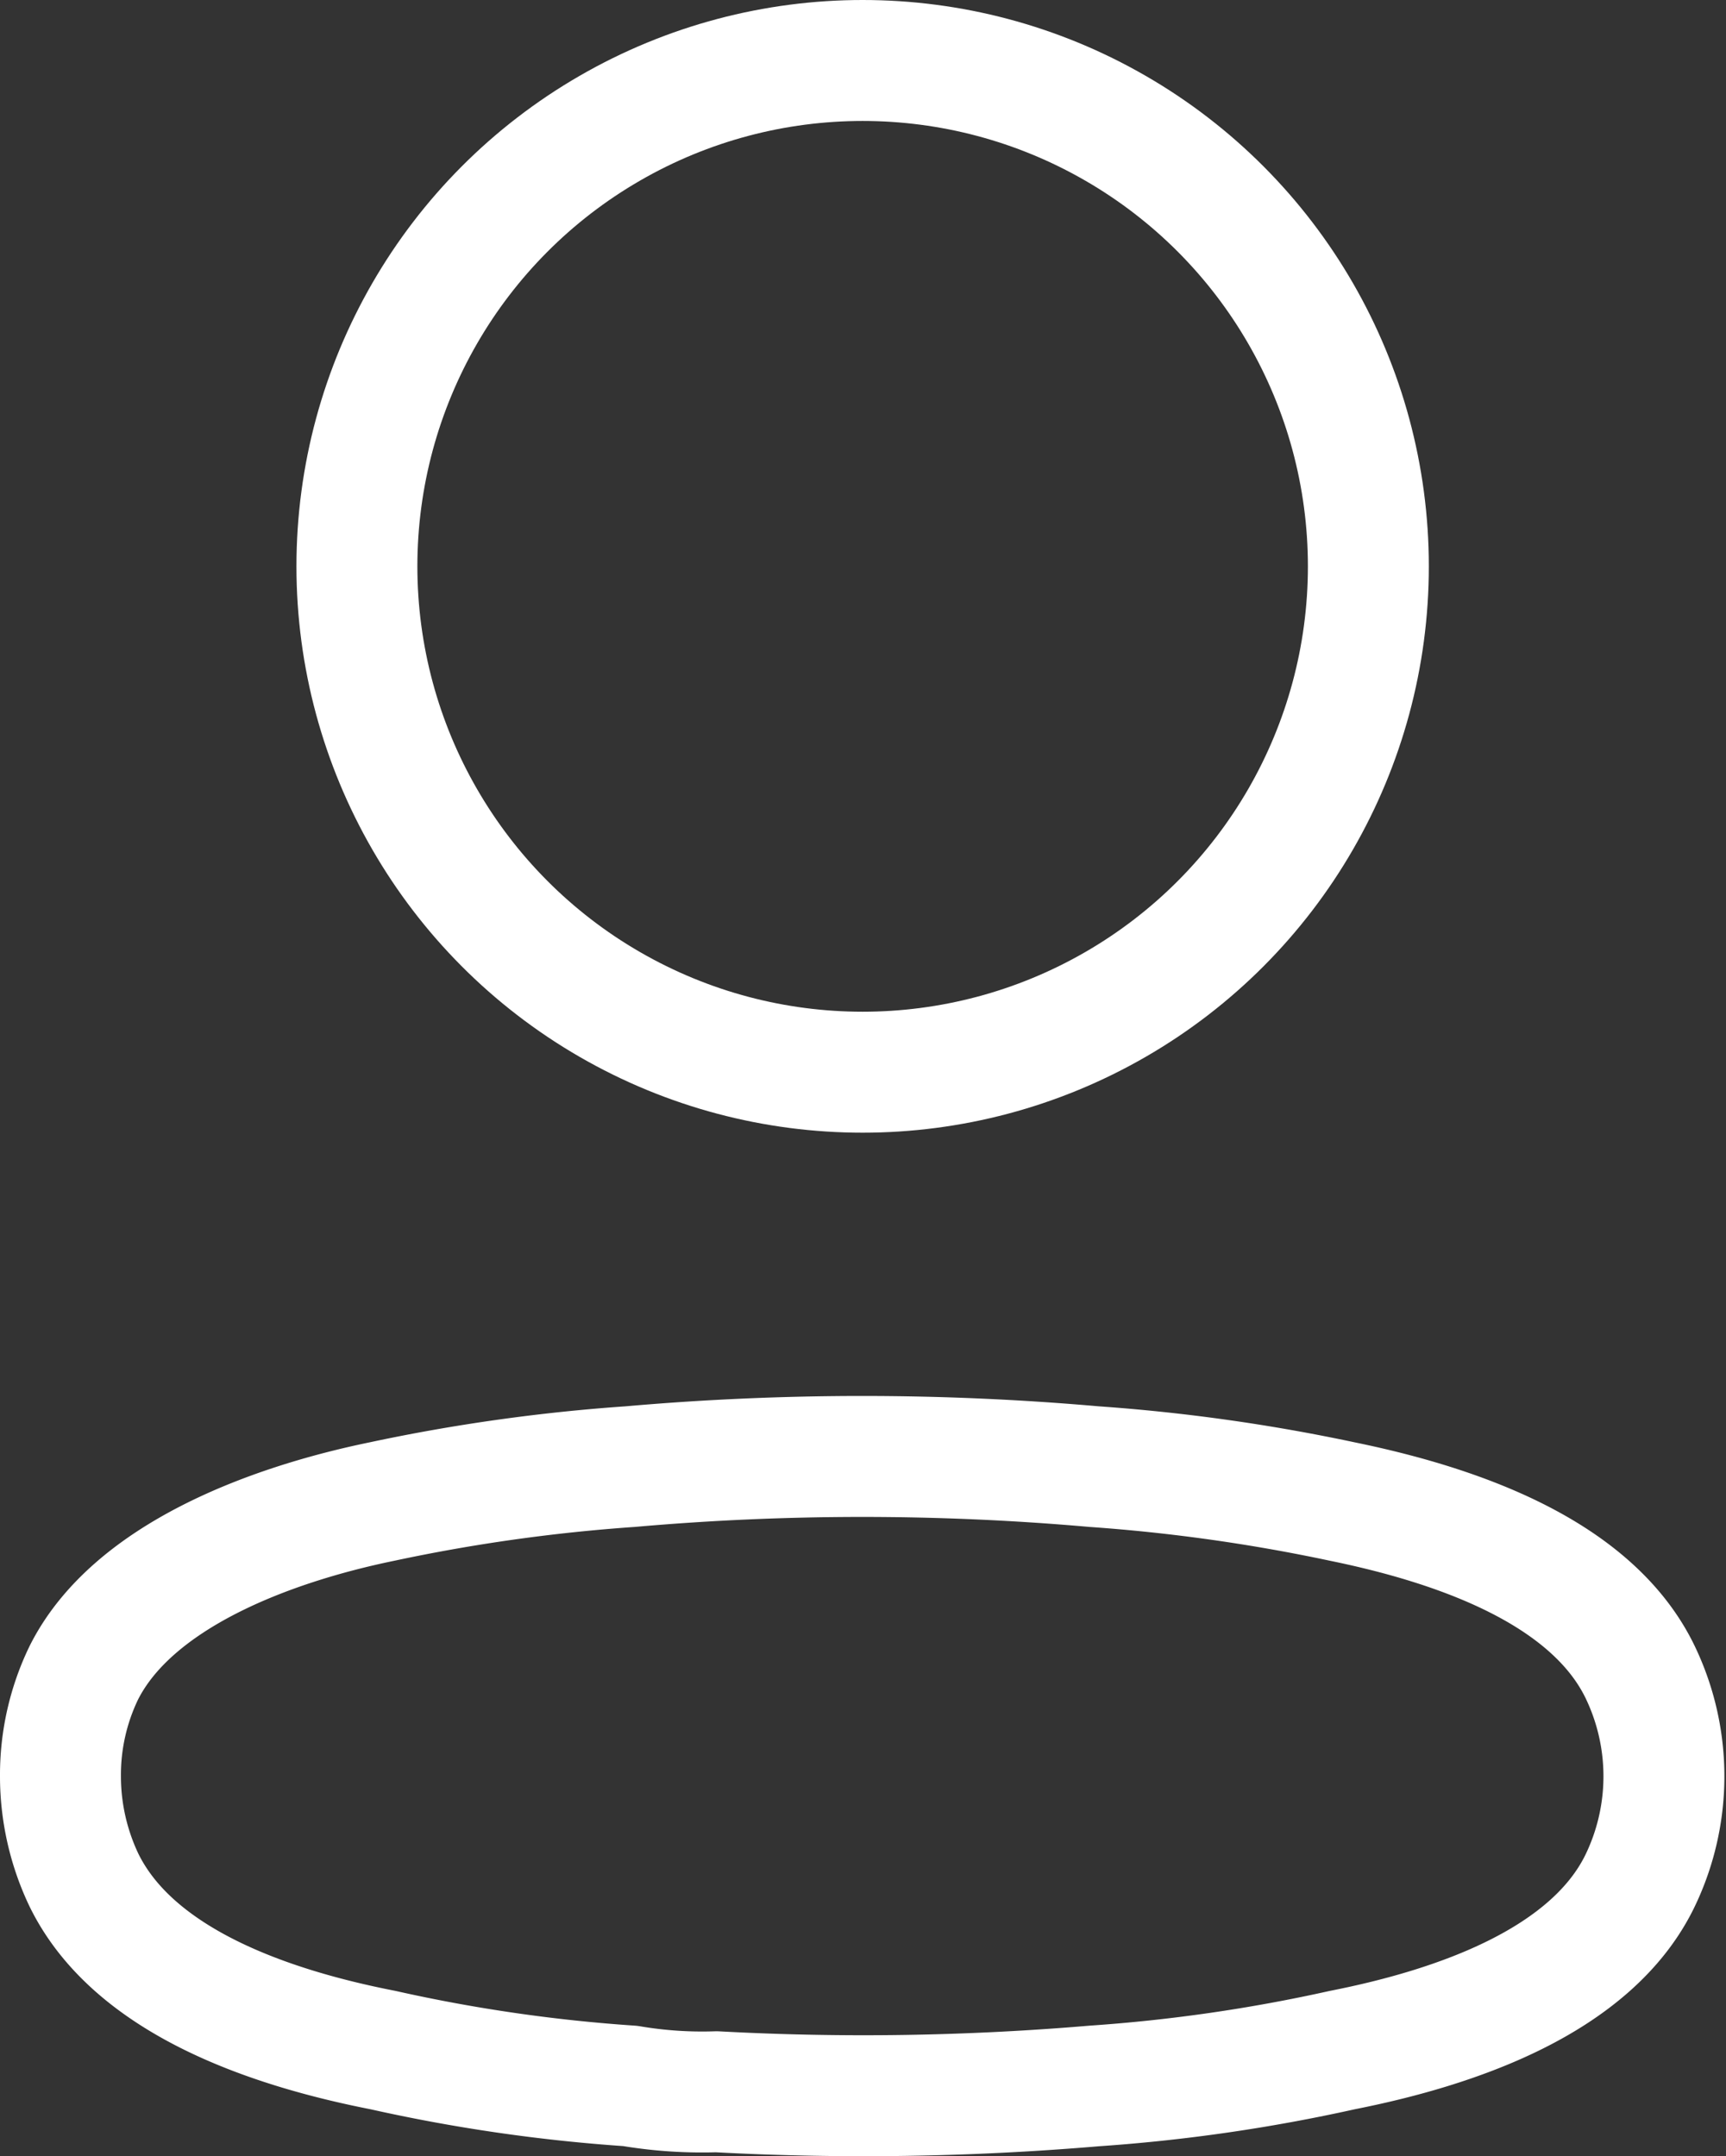 <svg xmlns="http://www.w3.org/2000/svg" width="21.409" height="26.738" viewBox="0 0 21.409 26.738">
  <rect x="0" y="0" width="21.409" height="26.738" fill="#333333" stroke="none"/>
  <g id="Profile" transform="translate(0.75 0.75)">
    <circle id="Ellipse_736" cx="6.273" cy="6.273" r="6.273" transform="translate(3.677 0)" fill="none" stroke="#fff" stroke-linecap="round" stroke-linejoin="round" stroke-miterlimit="10" stroke-width="1.5"/>
    <path id="Path_33945" d="M0,3.96A2.908,2.908,0,0,1,.288,2.686c.6-1.2,2.3-1.839,3.7-2.127A22.04,22.04,0,0,1,7.066.126a32.892,32.892,0,0,1,5.756,0A22.292,22.292,0,0,1,15.9.559c1.406.288,3.1.865,3.7,2.127a2.98,2.98,0,0,1,0,2.56c-.6,1.262-2.3,1.839-3.7,2.115a20.634,20.634,0,0,1-3.076.445,33.9,33.9,0,0,1-4.687.072,5.338,5.338,0,0,1-1.07-.072A20.25,20.25,0,0,1,4,7.361C2.584,7.084.9,6.507.288,5.246A2.992,2.992,0,0,1,0,3.96Z" transform="translate(0 17.311)" fill="none" stroke="#fff" stroke-linecap="round" stroke-linejoin="round" stroke-miterlimit="10" stroke-width="1.5"/>
  </g>
</svg>
